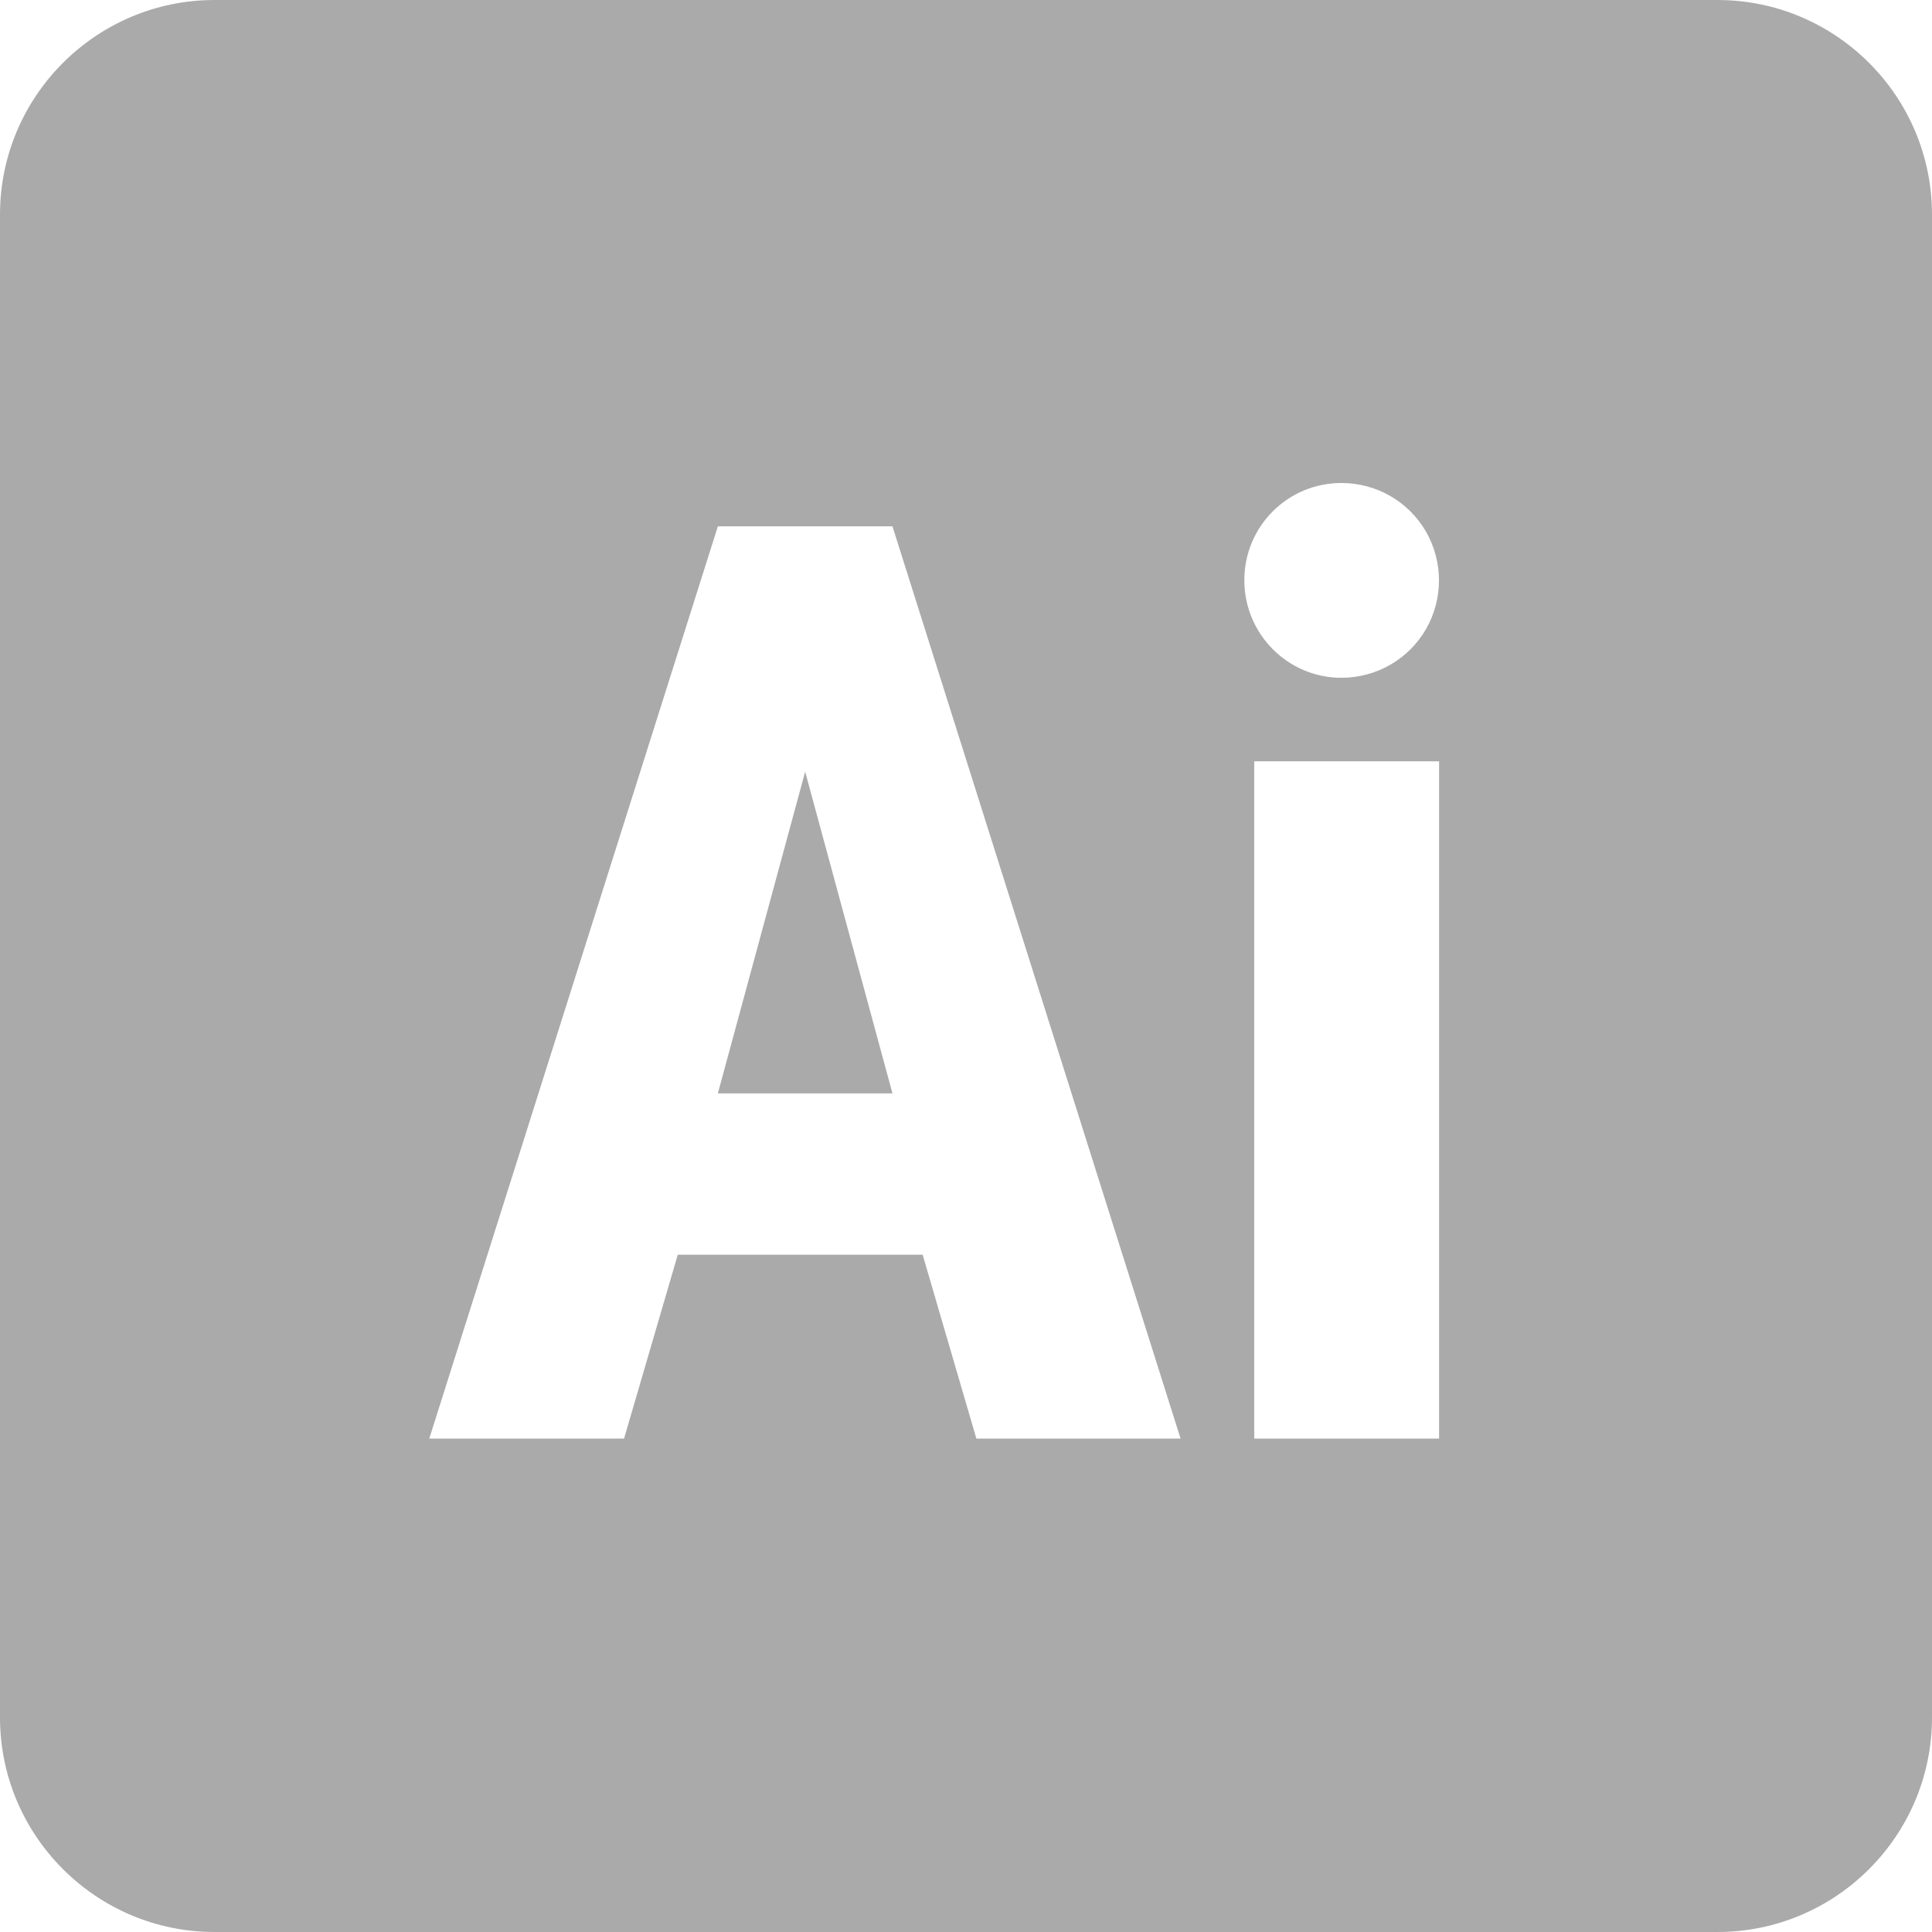
<svg xmlns="http://www.w3.org/2000/svg" xmlns:xlink="http://www.w3.org/1999/xlink" width="16px" height="16px" viewBox="0 0 16 16" version="1.1">
<g id="surface1">
<path style=" stroke:none;fill-rule:nonzero;fill:#aaaaaa;fill-opacity:1;" d="M 1.777 0 C 0.797 0 0 0.797 0 1.777 L 0 14.223 C 0 15.203 0.797 16 1.777 16 L 14.223 16 C 15.203 16 16 15.203 16 14.223 L 16 1.777 C 16 0.797 15.203 0 14.223 0 Z M 11.109 4 C 11.398 4 11.664 4.152 11.809 4.402 C 11.953 4.652 11.953 4.961 11.809 5.211 C 11.664 5.461 11.398 5.613 11.109 5.613 C 10.664 5.613 10.305 5.25 10.305 4.805 C 10.305 4.359 10.664 4 11.109 4 Z M 5.945 4.359 L 7.391 4.359 L 9.777 11.914 L 8.086 11.914 L 7.641 10.391 L 5.613 10.391 L 5.168 11.914 L 3.555 11.914 Z M 10.387 6.305 L 11.918 6.305 L 11.918 11.914 L 10.387 11.914 Z M 6.668 6.391 L 5.945 9.055 L 7.391 9.055 Z M 6.668 6.391 "/>
</g>
</svg>
